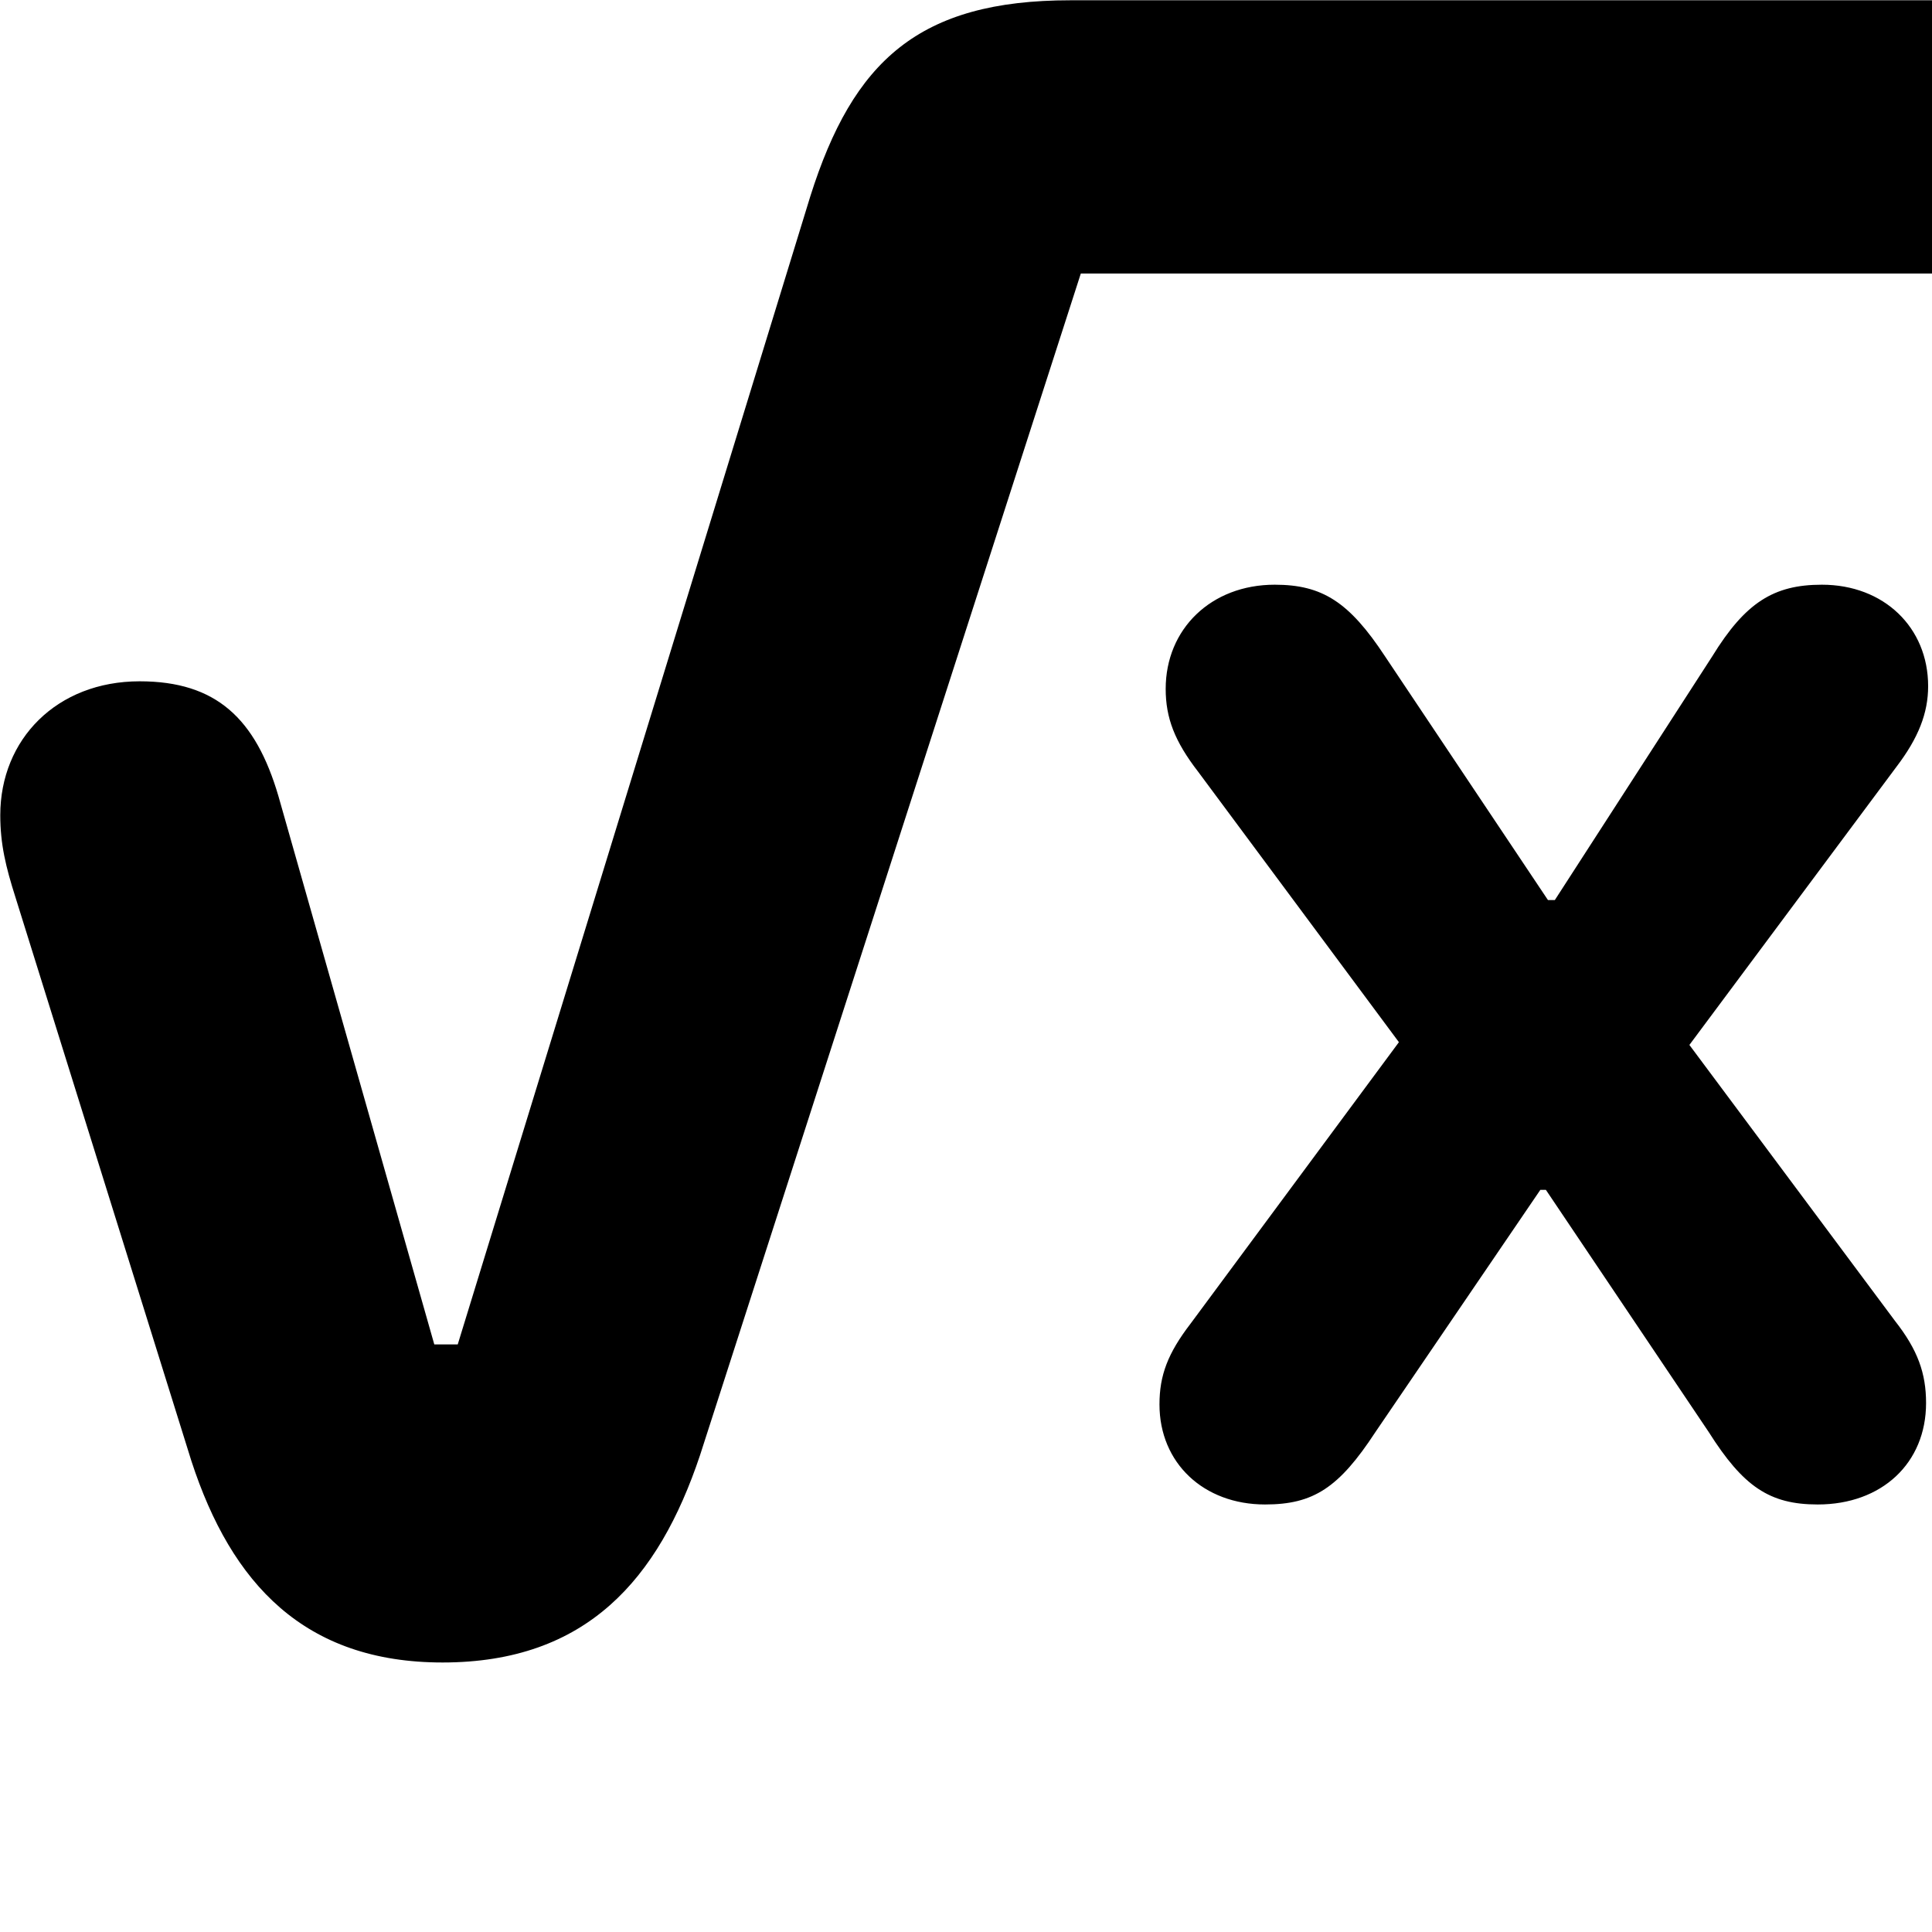 <svg xmlns="http://www.w3.org/2000/svg" viewBox="0 0 28 28" width="28" height="28">
  <path d="M6.414 24.094C8.504 24.094 9.544 22.884 10.144 21.094L15.664 3.964H28.724C29.954 3.964 30.744 3.154 30.744 1.964C30.744 0.794 29.954 0.004 28.724 0.004H15.514C13.314 0.004 12.364 0.884 11.744 2.844L6.634 19.484H6.294L4.034 11.534C3.704 10.414 3.134 9.874 2.024 9.874C0.824 9.874 0.004 10.714 0.004 11.814C0.004 12.234 0.084 12.564 0.224 13.004L2.774 21.174C3.354 22.954 4.414 24.094 6.414 24.094ZM18.334 21.804C19.034 21.804 19.404 21.564 19.934 20.754L22.324 17.244H22.404L24.764 20.754C25.264 21.544 25.644 21.804 26.344 21.804C27.274 21.804 27.914 21.204 27.914 20.334C27.914 19.904 27.794 19.564 27.464 19.144L24.484 15.144L27.484 11.114C27.804 10.694 27.944 10.334 27.944 9.944C27.944 9.094 27.304 8.474 26.404 8.474C25.704 8.474 25.294 8.734 24.814 9.514L22.534 13.044H22.434L20.074 9.514C19.554 8.724 19.164 8.474 18.474 8.474C17.554 8.474 16.894 9.114 16.894 9.984C16.894 10.404 17.024 10.744 17.364 11.184L20.274 15.104L17.254 19.184C16.924 19.614 16.804 19.934 16.804 20.354C16.804 21.204 17.444 21.804 18.334 21.804Z" />
</svg>